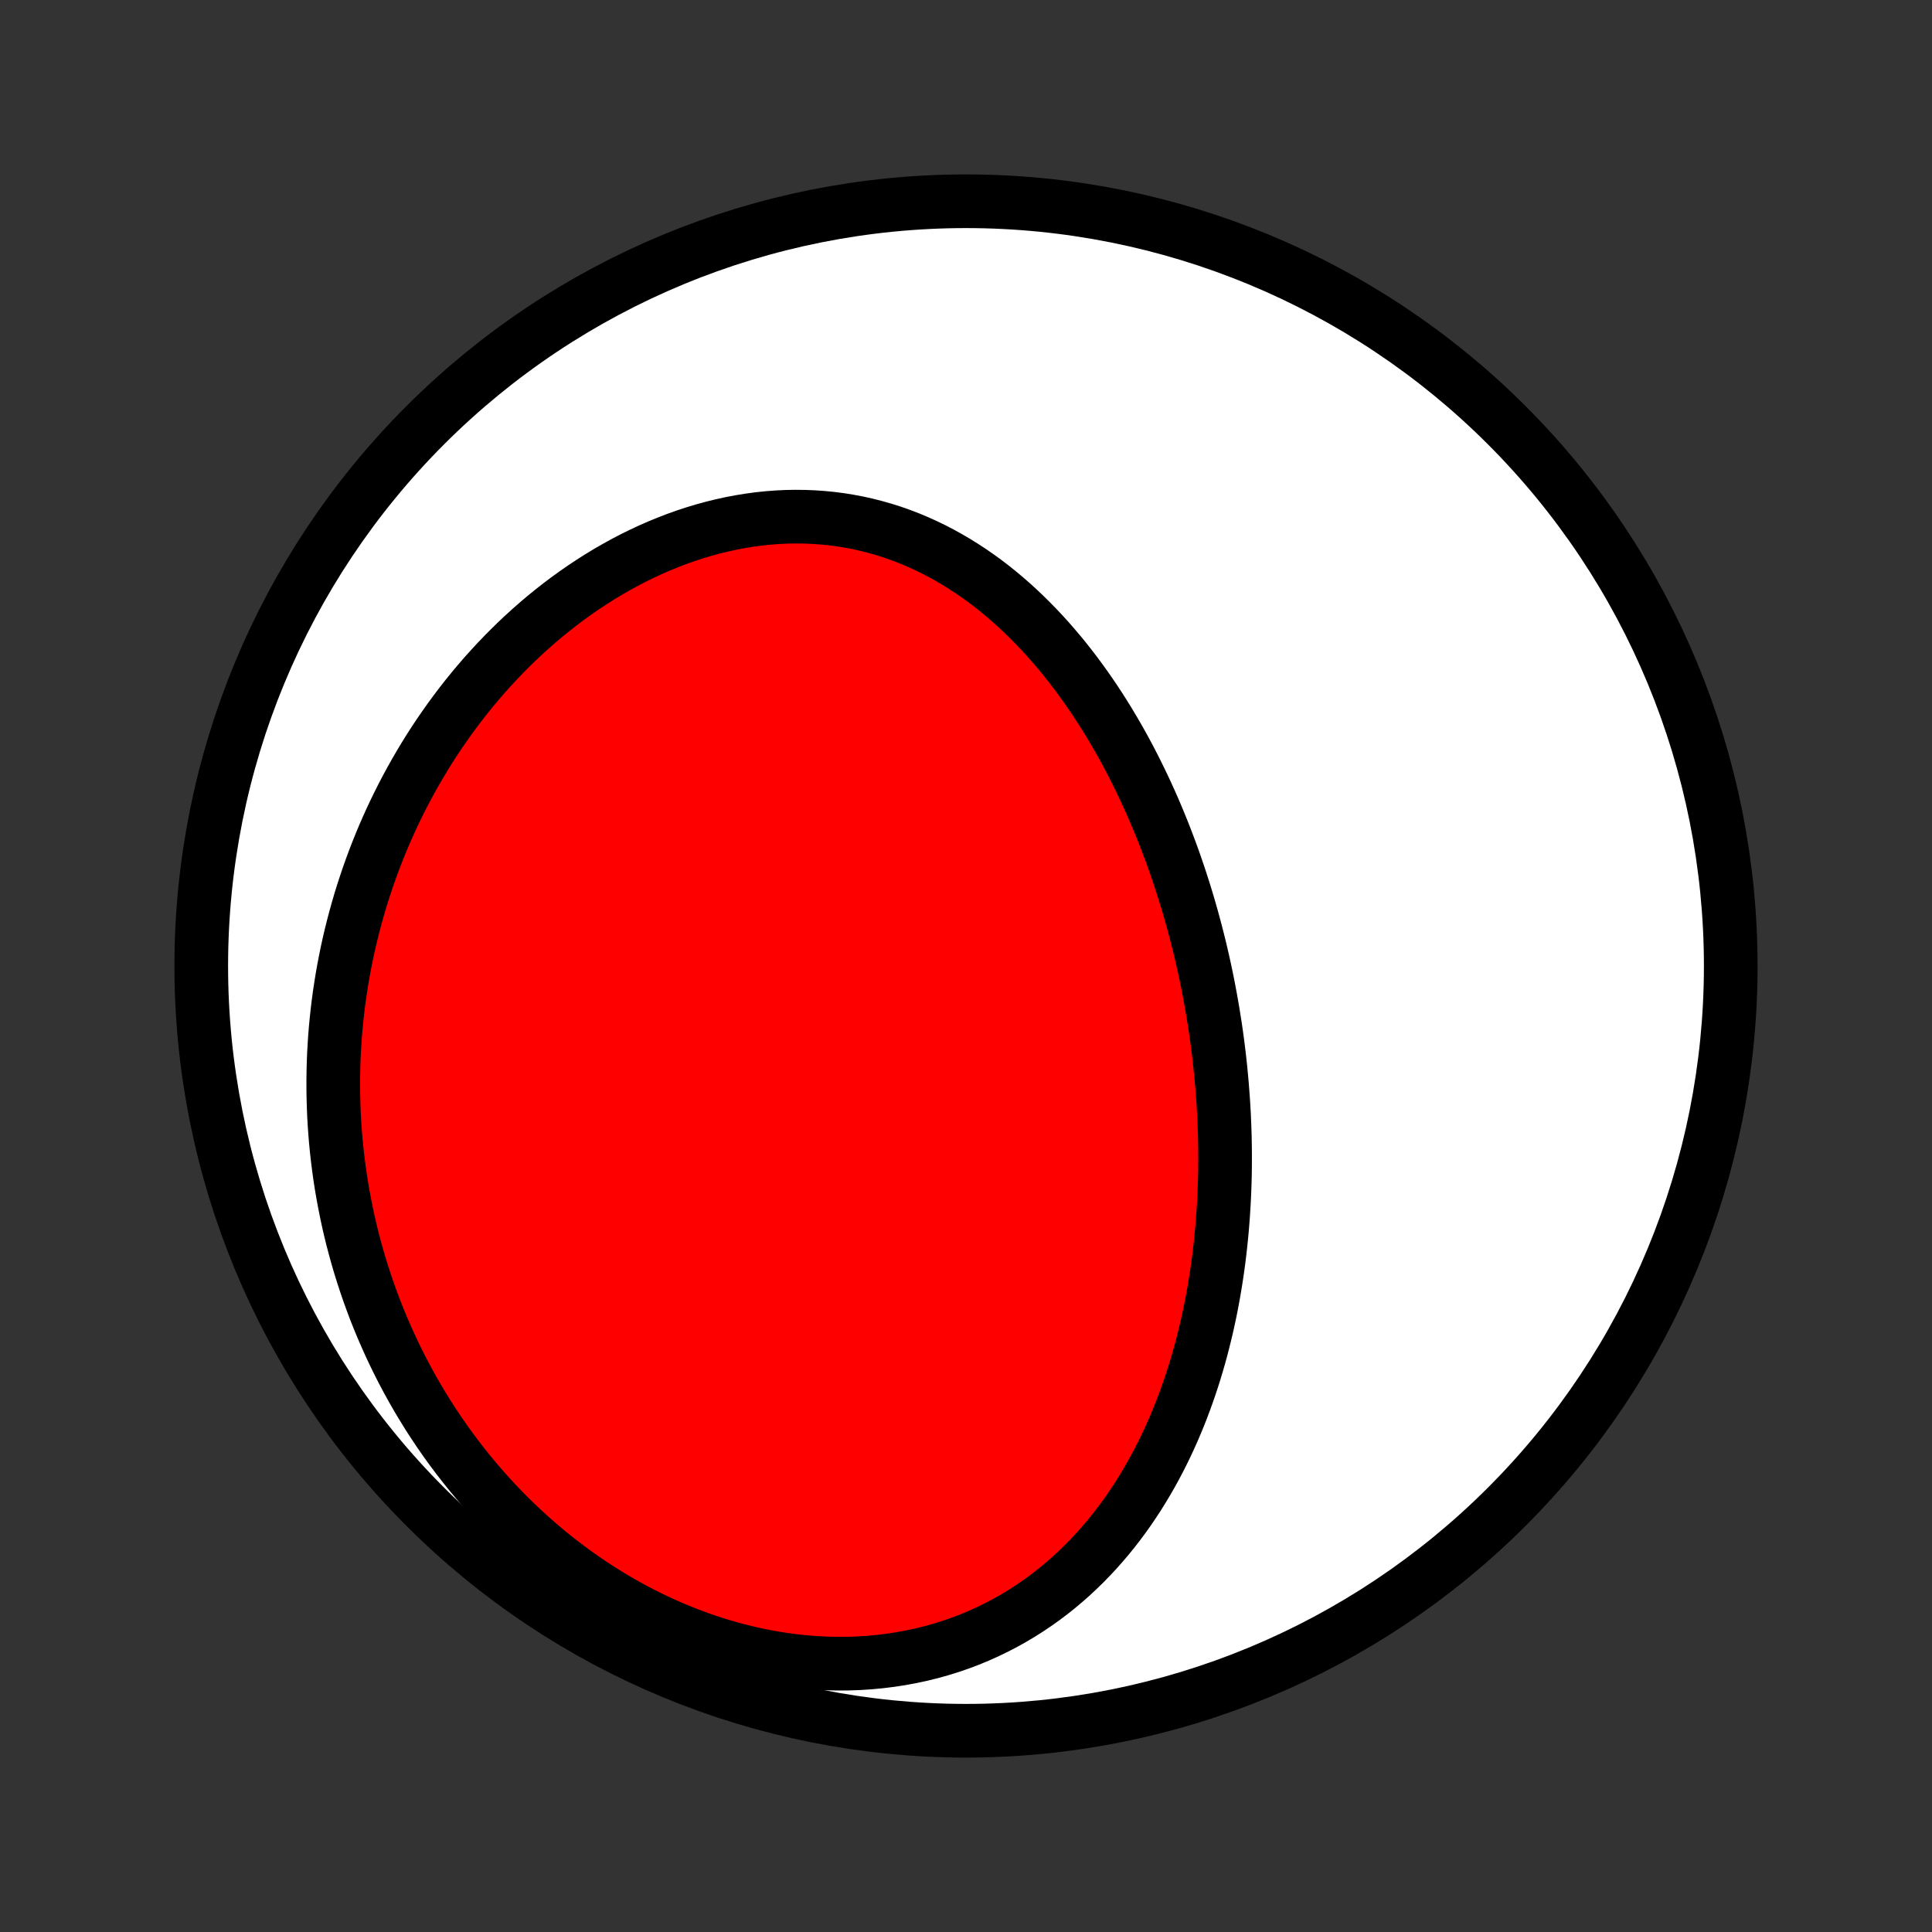 <?xml version="1.0" encoding="utf-8" standalone="no"?>
<!DOCTYPE svg PUBLIC "-//W3C//DTD SVG 1.1//EN"
  "http://www.w3.org/Graphics/SVG/1.1/DTD/svg11.dtd">
<!-- Created with matplotlib (http://matplotlib.org/) -->
<svg height="72pt" version="1.1" viewBox="0 0 72 72" width="72pt" xmlns="http://www.w3.org/2000/svg" xmlns:xlink="http://www.w3.org/1999/xlink">
 <rect x="0" y="0" width="72" height="72" fill="#333333" stroke="none"/>
 <defs>
  <style type="text/css">
*{stroke-linecap:butt;stroke-linejoin:round;}
  </style>
 </defs>
 <g id="figure_1">
  <g id="patch_1">
   <path d="
M0 72
L72 72
L72 0
L0 0
z
" style="fill:none;"/>
  </g>
  <g id="axes_1">
   <g id="PatchCollection_1">
    <defs>
     <path d="
M36 -7.5
C43.558 -7.5 50.808 -10.503 56.153 -15.848
C61.497 -21.192 64.5 -28.442 64.5 -36
C64.5 -43.558 61.497 -50.808 56.153 -56.153
C50.808 -61.497 43.558 -64.5 36 -64.5
C28.442 -64.5 21.192 -61.497 15.848 -56.153
C10.503 -50.808 7.5 -43.558 7.5 -36
C7.5 -28.442 10.503 -21.192 15.848 -15.848
C21.192 -10.503 28.442 -7.5 36 -7.5
z
" id="C0_0_a811fe30f3"/>
     <path d="
M45.541 -31.552
L45.517 -31.821
L45.492 -32.09
L45.464 -32.36
L45.434 -32.629
L45.401 -32.898
L45.367 -33.167
L45.33 -33.437
L45.291 -33.706
L45.249 -33.975
L45.206 -34.245
L45.16 -34.514
L45.112 -34.784
L45.062 -35.054
L45.01 -35.324
L44.955 -35.594
L44.898 -35.865
L44.838 -36.135
L44.776 -36.406
L44.712 -36.677
L44.645 -36.948
L44.576 -37.219
L44.504 -37.491
L44.43 -37.763
L44.353 -38.035
L44.274 -38.307
L44.192 -38.579
L44.107 -38.852
L44.02 -39.124
L43.93 -39.397
L43.837 -39.67
L43.742 -39.943
L43.643 -40.216
L43.541 -40.489
L43.437 -40.763
L43.33 -41.036
L43.219 -41.309
L43.105 -41.582
L42.989 -41.855
L42.868 -42.128
L42.745 -42.4
L42.618 -42.672
L42.488 -42.944
L42.355 -43.215
L42.218 -43.486
L42.077 -43.757
L41.933 -44.026
L41.785 -44.295
L41.633 -44.563
L41.477 -44.83
L41.318 -45.096
L41.155 -45.36
L40.987 -45.623
L40.816 -45.885
L40.64 -46.145
L40.46 -46.404
L40.276 -46.66
L40.088 -46.914
L39.895 -47.166
L39.698 -47.416
L39.496 -47.663
L39.29 -47.906
L39.08 -48.147
L38.864 -48.385
L38.644 -48.619
L38.419 -48.849
L38.19 -49.076
L37.956 -49.298
L37.717 -49.515
L37.474 -49.728
L37.225 -49.936
L36.972 -50.139
L36.714 -50.336
L36.451 -50.527
L36.184 -50.712
L35.911 -50.89
L35.635 -51.062
L35.353 -51.227
L35.067 -51.385
L34.777 -51.536
L34.482 -51.678
L34.183 -51.813
L33.88 -51.94
L33.573 -52.057
L33.262 -52.167
L32.947 -52.267
L32.629 -52.358
L32.308 -52.44
L31.983 -52.513
L31.656 -52.575
L31.326 -52.629
L30.993 -52.672
L30.658 -52.705
L30.321 -52.729
L29.982 -52.742
L29.642 -52.746
L29.301 -52.74
L28.959 -52.723
L28.616 -52.697
L28.273 -52.661
L27.93 -52.615
L27.587 -52.559
L27.244 -52.494
L26.903 -52.419
L26.562 -52.336
L26.223 -52.243
L25.885 -52.141
L25.549 -52.031
L25.215 -51.912
L24.884 -51.784
L24.555 -51.649
L24.228 -51.506
L23.905 -51.355
L23.584 -51.197
L23.268 -51.032
L22.954 -50.859
L22.644 -50.68
L22.338 -50.495
L22.037 -50.303
L21.738 -50.105
L21.445 -49.902
L21.155 -49.693
L20.87 -49.479
L20.59 -49.259
L20.314 -49.035
L20.043 -48.806
L19.776 -48.572
L19.514 -48.334
L19.257 -48.092
L19.005 -47.846
L18.758 -47.596
L18.516 -47.343
L18.279 -47.087
L18.046 -46.827
L17.819 -46.563
L17.596 -46.297
L17.379 -46.029
L17.166 -45.757
L16.959 -45.483
L16.756 -45.207
L16.559 -44.928
L16.366 -44.648
L16.178 -44.365
L15.995 -44.08
L15.817 -43.793
L15.644 -43.504
L15.476 -43.214
L15.312 -42.922
L15.153 -42.629
L14.999 -42.334
L14.85 -42.038
L14.705 -41.74
L14.565 -41.442
L14.43 -41.142
L14.299 -40.841
L14.173 -40.538
L14.051 -40.235
L13.934 -39.931
L13.822 -39.626
L13.713 -39.319
L13.61 -39.012
L13.51 -38.704
L13.415 -38.395
L13.325 -38.086
L13.239 -37.775
L13.157 -37.464
L13.079 -37.152
L13.006 -36.84
L12.937 -36.526
L12.873 -36.212
L12.812 -35.897
L12.756 -35.582
L12.705 -35.266
L12.657 -34.949
L12.614 -34.632
L12.575 -34.314
L12.541 -33.995
L12.51 -33.676
L12.484 -33.356
L12.463 -33.035
L12.445 -32.714
L12.432 -32.393
L12.424 -32.071
L12.42 -31.748
L12.42 -31.424
L12.425 -31.1
L12.434 -30.776
L12.447 -30.451
L12.465 -30.125
L12.488 -29.799
L12.515 -29.472
L12.547 -29.145
L12.584 -28.818
L12.625 -28.49
L12.671 -28.161
L12.722 -27.832
L12.778 -27.503
L12.839 -27.173
L12.905 -26.843
L12.975 -26.512
L13.051 -26.181
L13.132 -25.85
L13.219 -25.519
L13.31 -25.188
L13.407 -24.856
L13.51 -24.524
L13.618 -24.193
L13.731 -23.861
L13.851 -23.529
L13.975 -23.198
L14.106 -22.867
L14.243 -22.536
L14.386 -22.206
L14.534 -21.875
L14.689 -21.546
L14.85 -21.217
L15.017 -20.889
L15.191 -20.562
L15.371 -20.236
L15.557 -19.911
L15.751 -19.588
L15.95 -19.265
L16.157 -18.945
L16.37 -18.626
L16.59 -18.309
L16.817 -17.994
L17.051 -17.682
L17.292 -17.372
L17.54 -17.064
L17.794 -16.76
L18.056 -16.458
L18.325 -16.16
L18.601 -15.866
L18.884 -15.575
L19.174 -15.289
L19.472 -15.006
L19.776 -14.729
L20.087 -14.456
L20.404 -14.188
L20.729 -13.927
L21.06 -13.67
L21.397 -13.42
L21.741 -13.176
L22.091 -12.939
L22.447 -12.709
L22.809 -12.486
L23.177 -12.271
L23.549 -12.064
L23.927 -11.866
L24.31 -11.675
L24.698 -11.494
L25.089 -11.322
L25.485 -11.159
L25.884 -11.006
L26.286 -10.863
L26.691 -10.73
L27.098 -10.608
L27.507 -10.497
L27.918 -10.396
L28.33 -10.307
L28.742 -10.228
L29.155 -10.161
L29.567 -10.106
L29.978 -10.062
L30.389 -10.03
L30.797 -10.009
L31.204 -10
L31.607 -10.002
L32.008 -10.016
L32.406 -10.042
L32.799 -10.079
L33.188 -10.127
L33.573 -10.186
L33.953 -10.256
L34.327 -10.336
L34.696 -10.427
L35.059 -10.528
L35.415 -10.639
L35.766 -10.759
L36.11 -10.889
L36.447 -11.028
L36.777 -11.176
L37.1 -11.332
L37.416 -11.495
L37.725 -11.667
L38.027 -11.846
L38.321 -12.032
L38.608 -12.225
L38.888 -12.424
L39.16 -12.629
L39.425 -12.84
L39.683 -13.057
L39.934 -13.278
L40.177 -13.505
L40.414 -13.736
L40.643 -13.971
L40.866 -14.21
L41.081 -14.453
L41.291 -14.699
L41.493 -14.949
L41.689 -15.201
L41.879 -15.457
L42.062 -15.714
L42.239 -15.975
L42.411 -16.237
L42.576 -16.502
L42.736 -16.768
L42.89 -17.035
L43.039 -17.305
L43.182 -17.575
L43.32 -17.847
L43.453 -18.12
L43.581 -18.394
L43.704 -18.668
L43.822 -18.944
L43.936 -19.22
L44.045 -19.496
L44.149 -19.773
L44.249 -20.05
L44.345 -20.328
L44.437 -20.605
L44.525 -20.883
L44.609 -21.161
L44.689 -21.439
L44.765 -21.716
L44.837 -21.994
L44.906 -22.272
L44.972 -22.549
L45.034 -22.827
L45.093 -23.104
L45.148 -23.381
L45.2 -23.657
L45.249 -23.934
L45.295 -24.21
L45.338 -24.485
L45.378 -24.761
L45.415 -25.036
L45.449 -25.311
L45.48 -25.585
L45.509 -25.859
L45.535 -26.133
L45.558 -26.406
L45.579 -26.679
L45.597 -26.952
L45.613 -27.225
L45.626 -27.497
L45.637 -27.769
L45.645 -28.04
L45.651 -28.312
L45.654 -28.583
L45.655 -28.854
L45.654 -29.124
L45.65 -29.395
L45.645 -29.665
L45.636 -29.935
L45.626 -30.205
L45.614 -30.474
L45.599 -30.744
L45.582 -31.013
z
" id="C0_1_2746dd7740"/>
    </defs>
    <g clip-path="url(#p1bffca34e9)">
     <use style="fill:#ffffff;stroke:#000000;stroke-width:2.0;" x="0.0" xlink:href="#C0_0_a811fe30f3" y="72.0"/>
    </g>
    <g clip-path="url(#p1bffca34e9)">
     <use style="fill:#ff0000;stroke:#000000;stroke-width:2.0;" x="0.0" xlink:href="#C0_1_2746dd7740" y="72.0"/>
    </g>
   </g>
  </g>
 </g>
 <defs>
  <clipPath id="p1bffca34e9">
   <rect height="72.0" width="72.0" x="0.0" y="0.0"/>
  </clipPath>
 </defs>
</svg>
